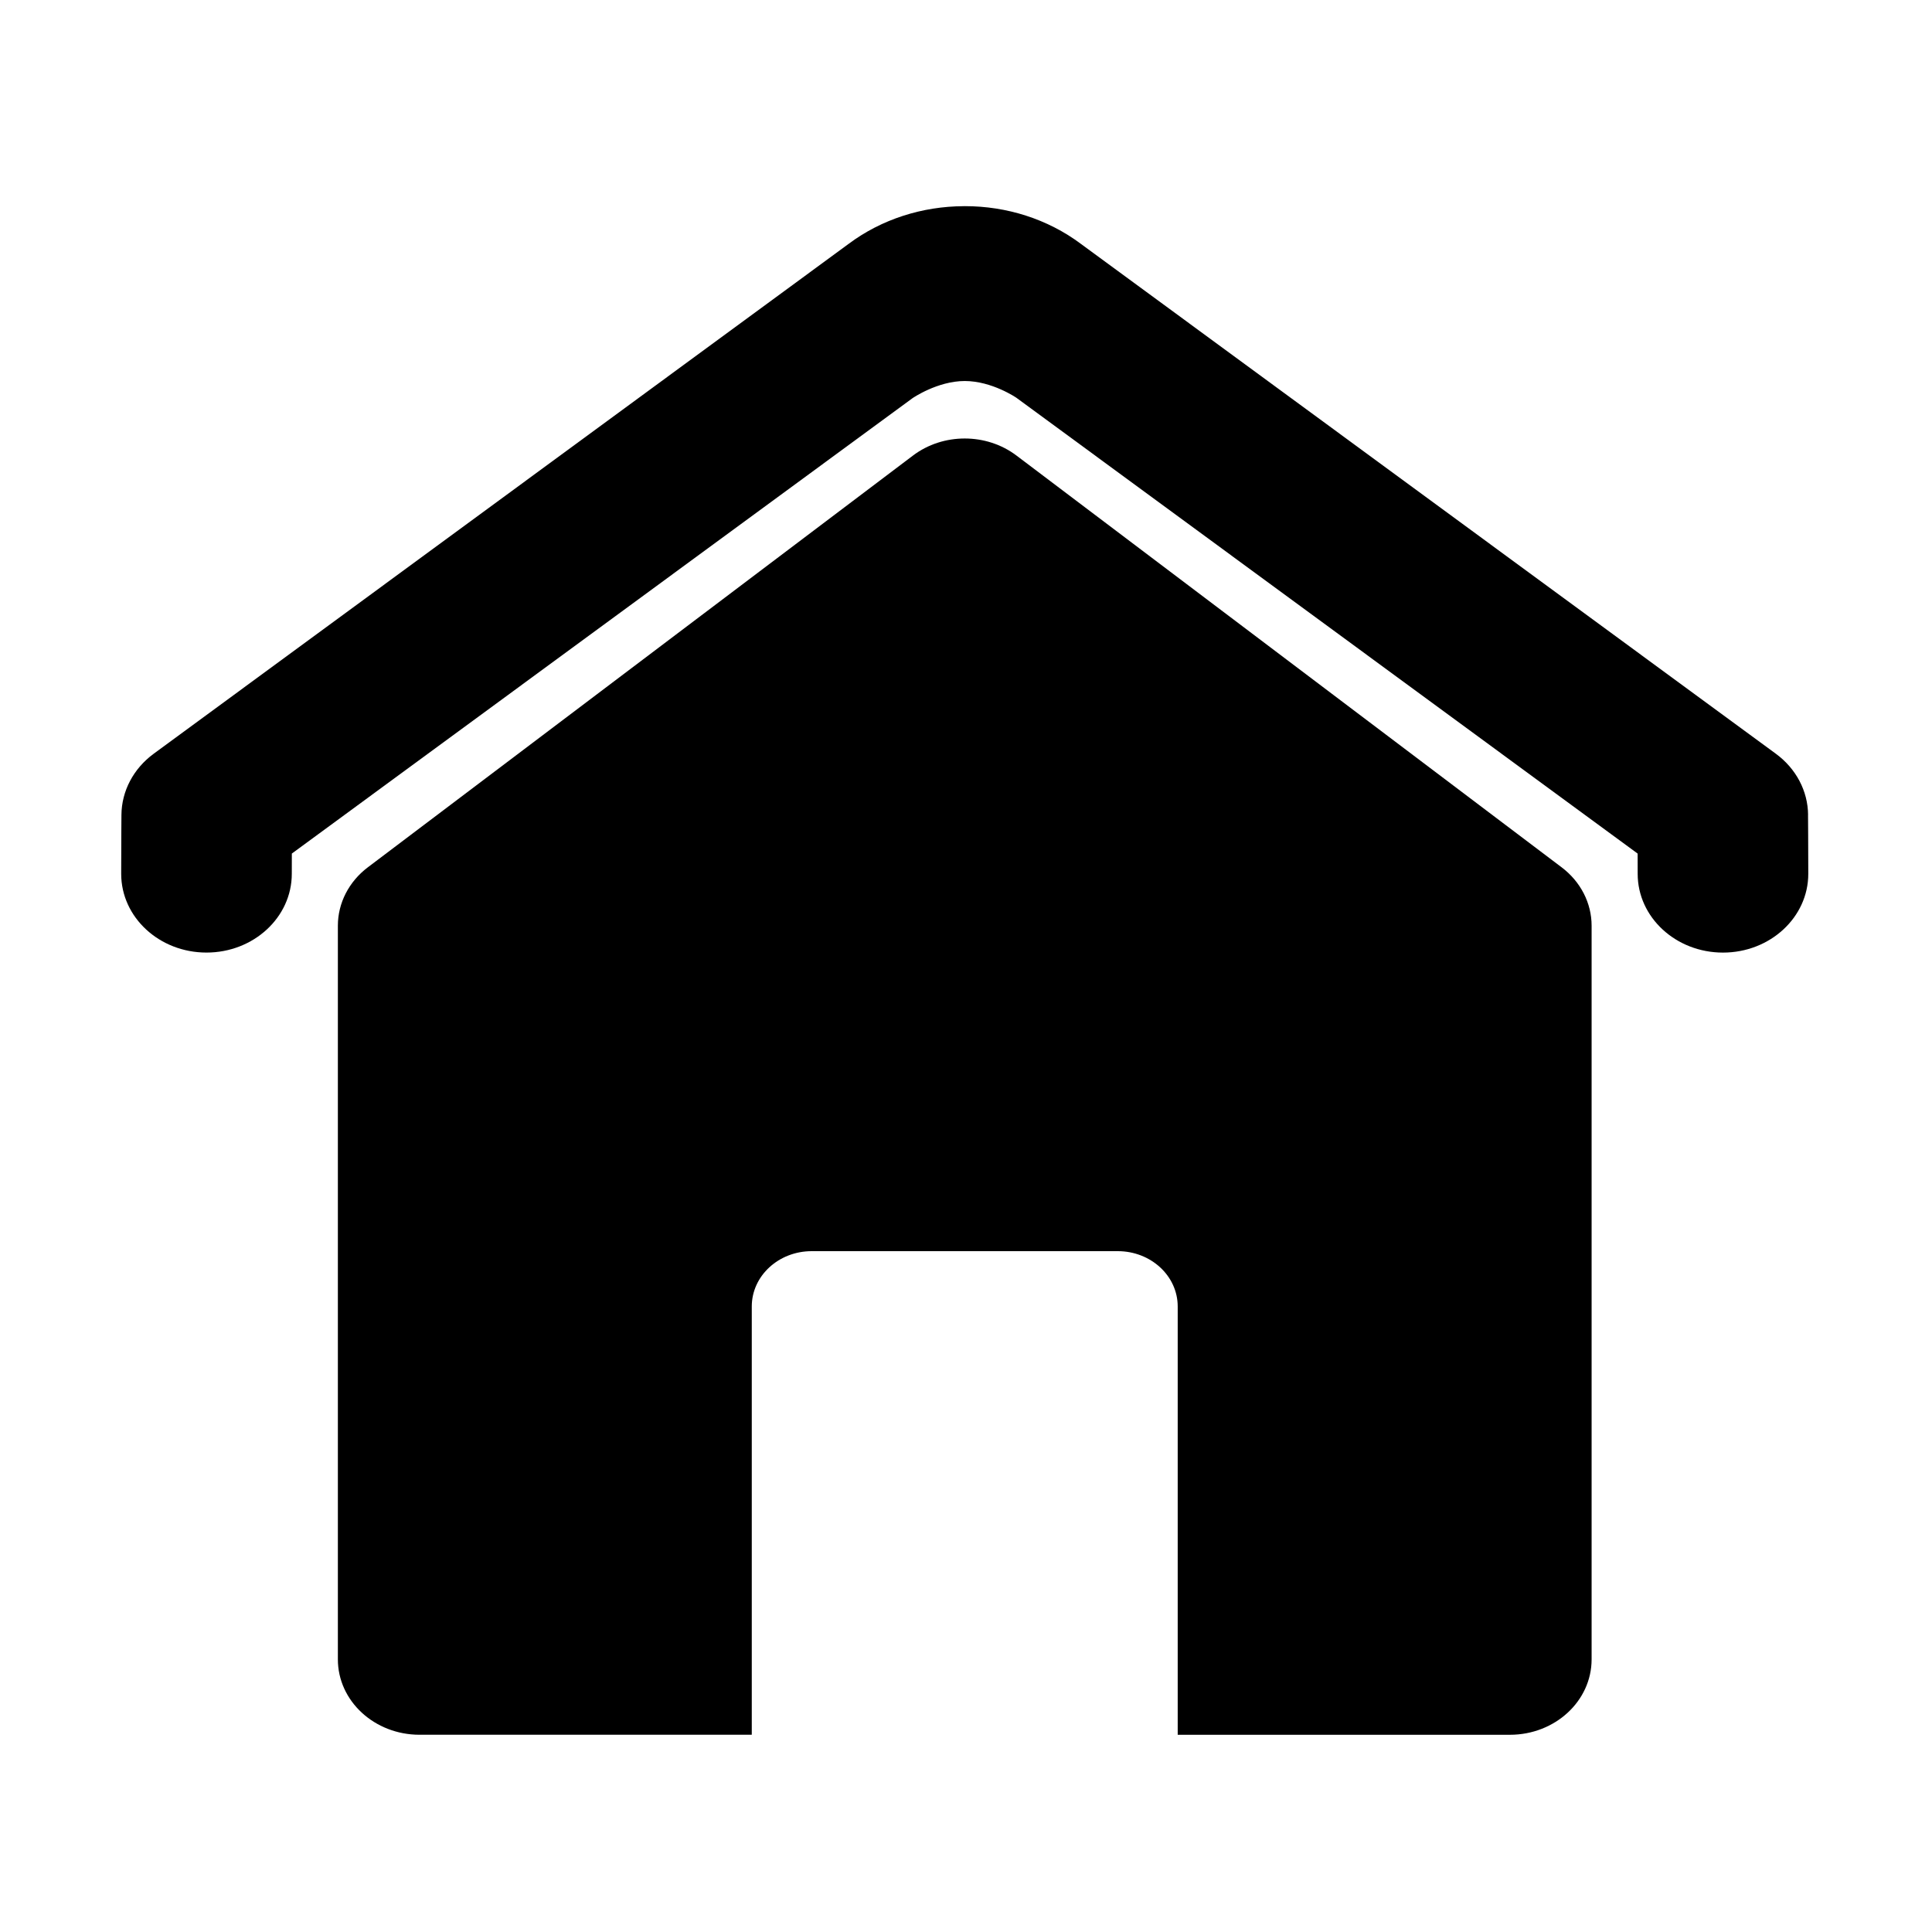 <svg xmlns="http://www.w3.org/2000/svg" width='100%' height='100%' viewBox='-5 -5 85 85' preserveAspectRatio='none'>
 <g>
 <path   d="m63.705,33.158l-23.985,-18.116c-1.324,-1 -3.228,-1 -4.552,0l-23.985,18.116c-0.834,0.63 -1.318,1.573 -1.318,2.568l0,32.278c0,1.833 1.609,3.318 3.594,3.318l14.616,0l0,-18.843c0,-1.344 1.18,-2.433 2.636,-2.433l13.467,0c1.456,0 2.636,1.089 2.636,2.433l0,18.844l14.616,0c1.985,0 3.594,-1.485 3.594,-3.318l0,-32.278c-0,-0.995 -0.484,-1.938 -1.318,-2.568z"/>
   <path  d="m74.548,30.85c-0.008,-1.048 -0.529,-2.036 -1.418,-2.688l-30.568,-22.427c-1.479,-1.109 -3.288,-1.664 -5.098,-1.665c-0.006,0 -0.012,-0 -0.018,-0c-0.017,0 -0.034,0.001 -0.052,0.001c-1.799,0.008 -3.595,0.562 -5.066,1.664l-30.567,22.427c-0.888,0.652 -1.41,1.64 -1.418,2.688c0,0.014 -0.011,1.393 -0.011,2.594c0,1.914 1.68,3.465 3.753,3.465c2.073,0 3.753,-1.551 3.753,-3.465c0,-0.295 0.001,-0.599 0.002,-0.891l27.309,-20.036c0,0 1.094,-0.754 2.296,-0.754c1.201,0 2.276,0.74 2.276,0.74l27.328,20.051c0.001,0.292 0.002,0.596 0.002,0.891c0,1.914 1.68,3.465 3.753,3.465s3.753,-1.551 3.753,-3.465c0,-1.202 -0.011,-2.581 -0.011,-2.595z"/>

   </g>
</svg>